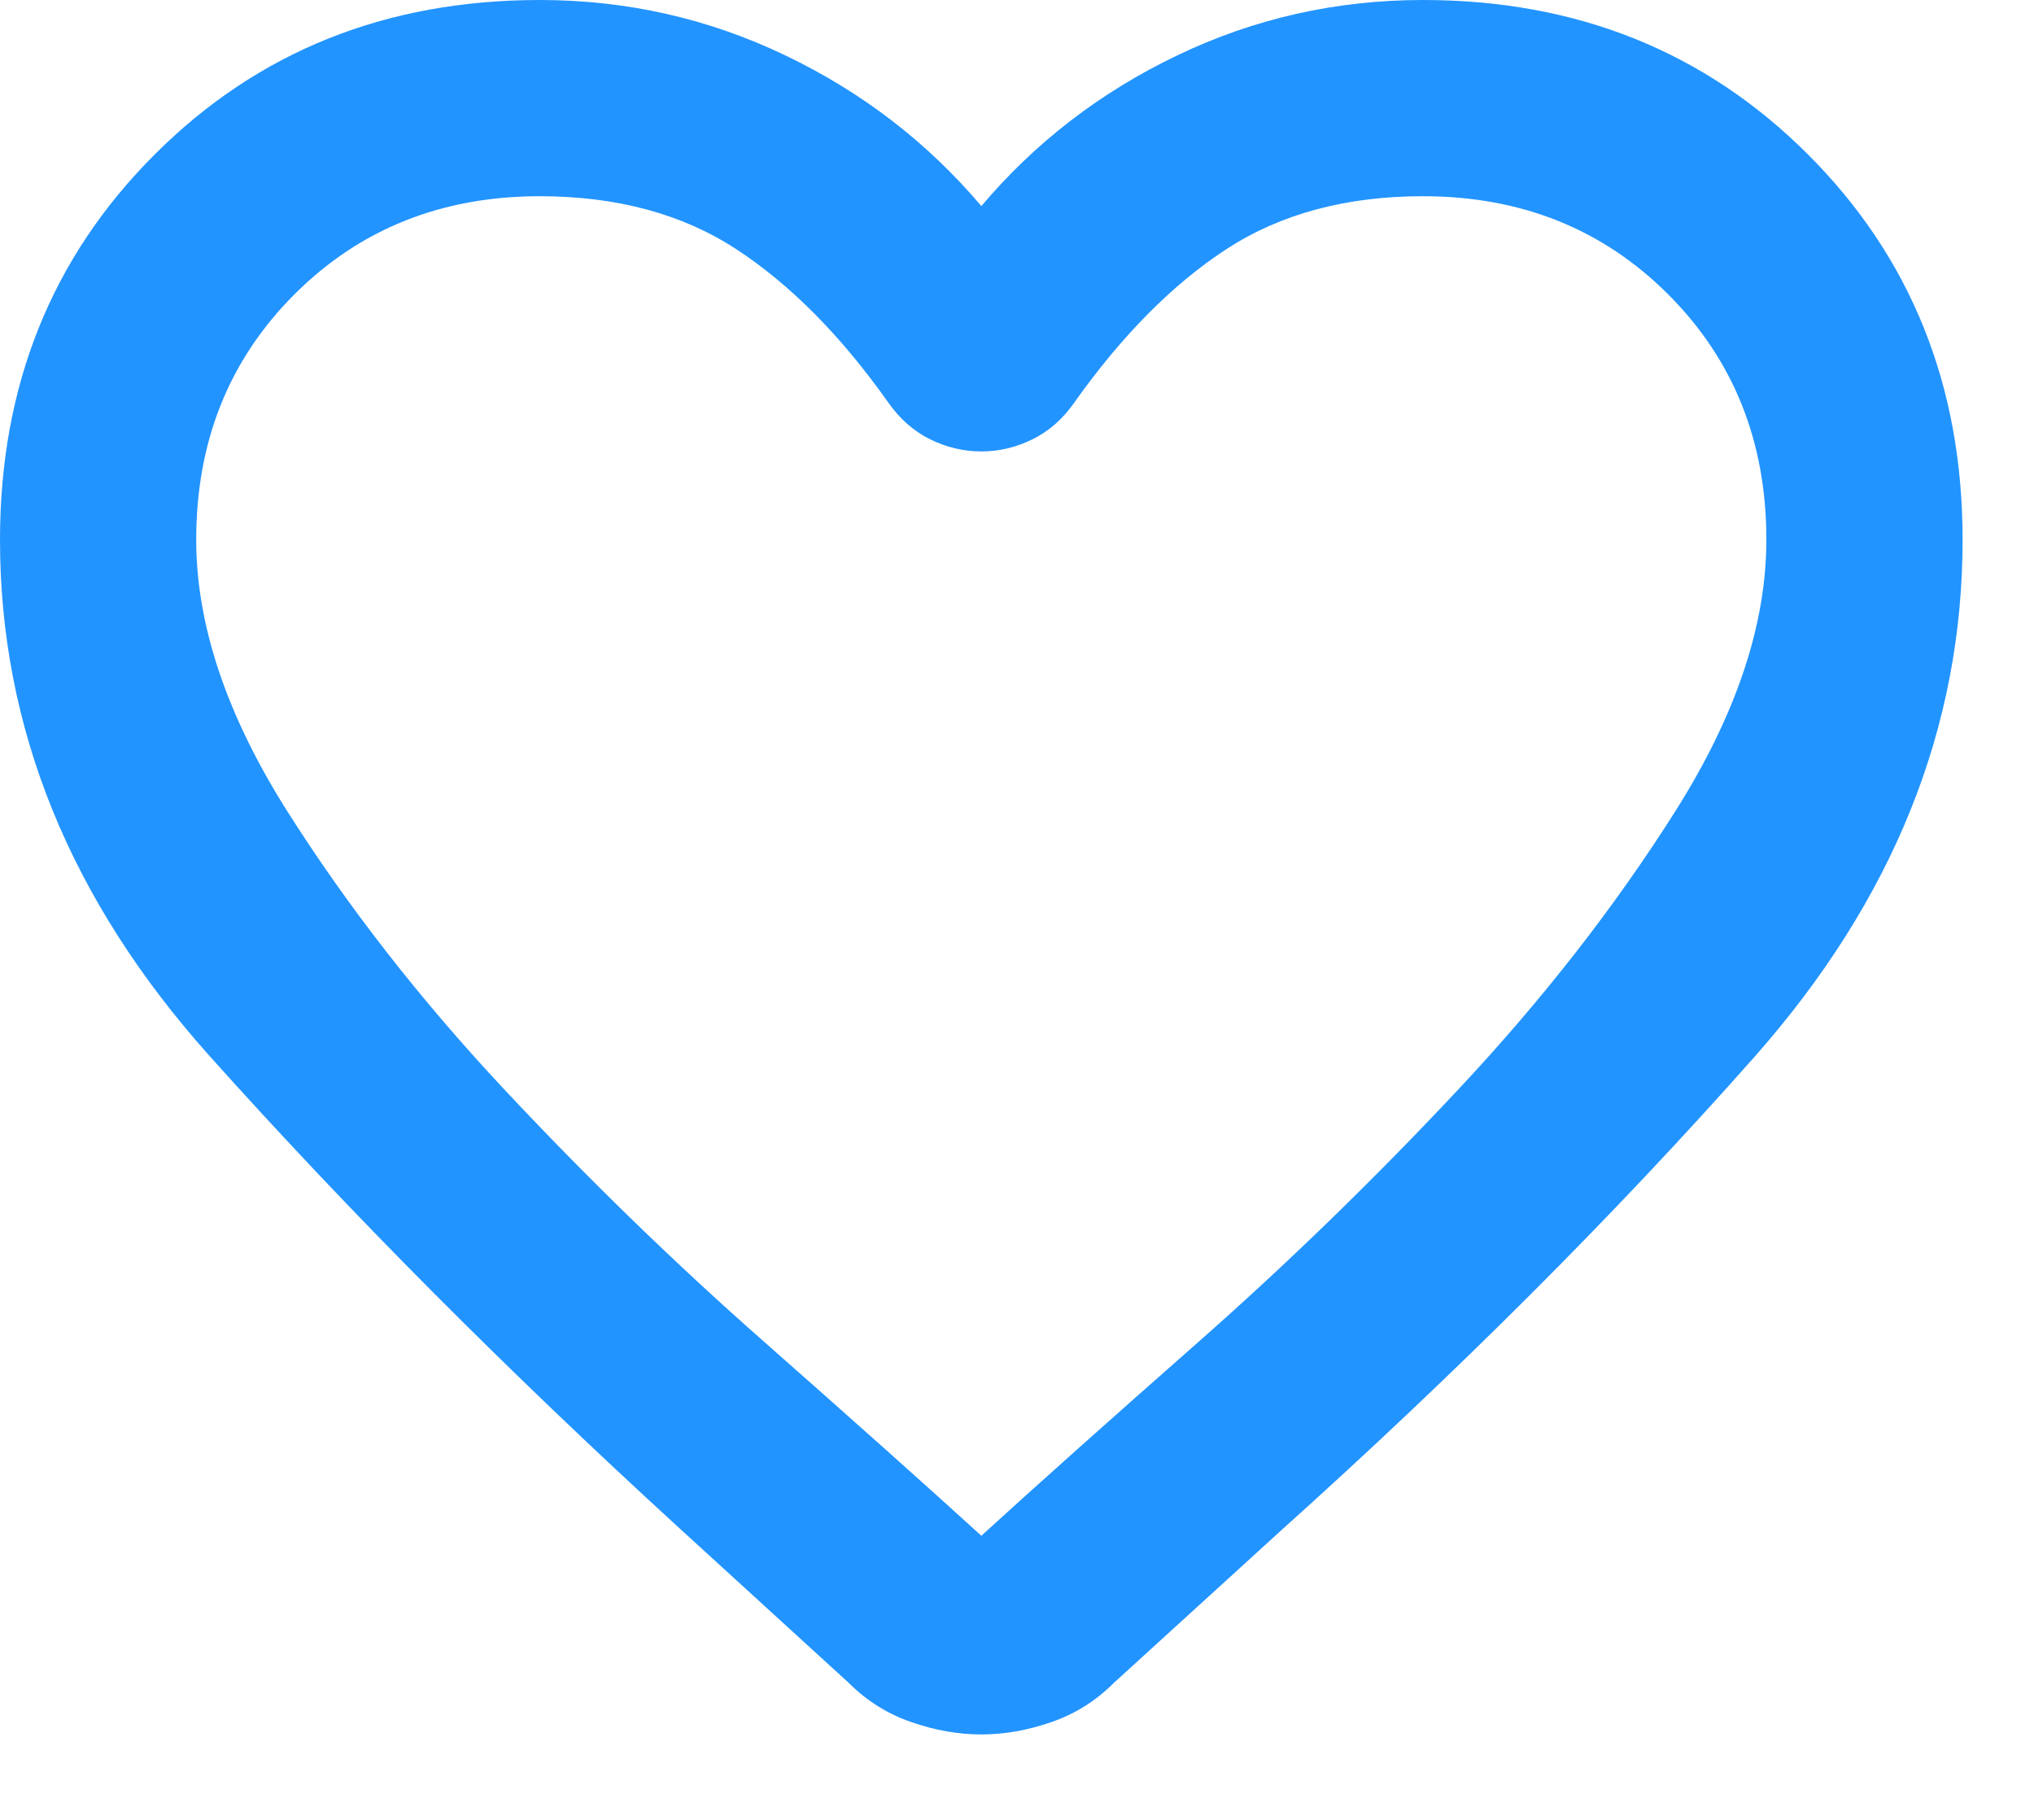 <svg width="19" height="17" viewBox="0 0 19 17" fill="none" xmlns="http://www.w3.org/2000/svg">
<path d="M9.167 16.202C8.953 16.202 8.735 16.164 8.514 16.087C8.292 16.011 8.097 15.889 7.929 15.721L6.348 14.277C4.728 12.795 3.266 11.325 1.959 9.866C0.653 8.407 0 6.799 0 5.042C0 3.606 0.481 2.406 1.444 1.444C2.406 0.481 3.606 0 5.042 0C5.851 0 6.615 0.172 7.333 0.516C8.051 0.859 8.662 1.329 9.167 1.925C9.671 1.329 10.282 0.859 11 0.516C11.718 0.172 12.482 0 13.292 0C14.728 0 15.927 0.481 16.89 1.444C17.852 2.406 18.333 3.606 18.333 5.042C18.333 6.799 17.684 8.41 16.385 9.877C15.087 11.344 13.613 12.818 11.963 14.3L10.404 15.721C10.236 15.889 10.041 16.011 9.82 16.087C9.598 16.164 9.381 16.202 9.167 16.202ZM8.296 3.758C7.853 3.132 7.379 2.655 6.875 2.326C6.371 1.998 5.76 1.833 5.042 1.833C4.125 1.833 3.361 2.139 2.75 2.75C2.139 3.361 1.833 4.125 1.833 5.042C1.833 5.836 2.116 6.68 2.681 7.574C3.247 8.468 3.923 9.335 4.709 10.175C5.496 11.015 6.306 11.802 7.139 12.535C7.971 13.269 8.647 13.872 9.167 14.346C9.686 13.872 10.362 13.269 11.195 12.535C12.027 11.802 12.837 11.015 13.624 10.175C14.411 9.335 15.087 8.468 15.652 7.574C16.217 6.68 16.5 5.836 16.5 5.042C16.5 4.125 16.194 3.361 15.583 2.75C14.972 2.139 14.208 1.833 13.292 1.833C12.574 1.833 11.963 1.998 11.458 2.326C10.954 2.655 10.481 3.132 10.037 3.758C9.931 3.911 9.801 4.026 9.648 4.102C9.495 4.178 9.335 4.217 9.167 4.217C8.999 4.217 8.838 4.178 8.685 4.102C8.533 4.026 8.403 3.911 8.296 3.758Z" fill="#2294FF"/>
</svg>
